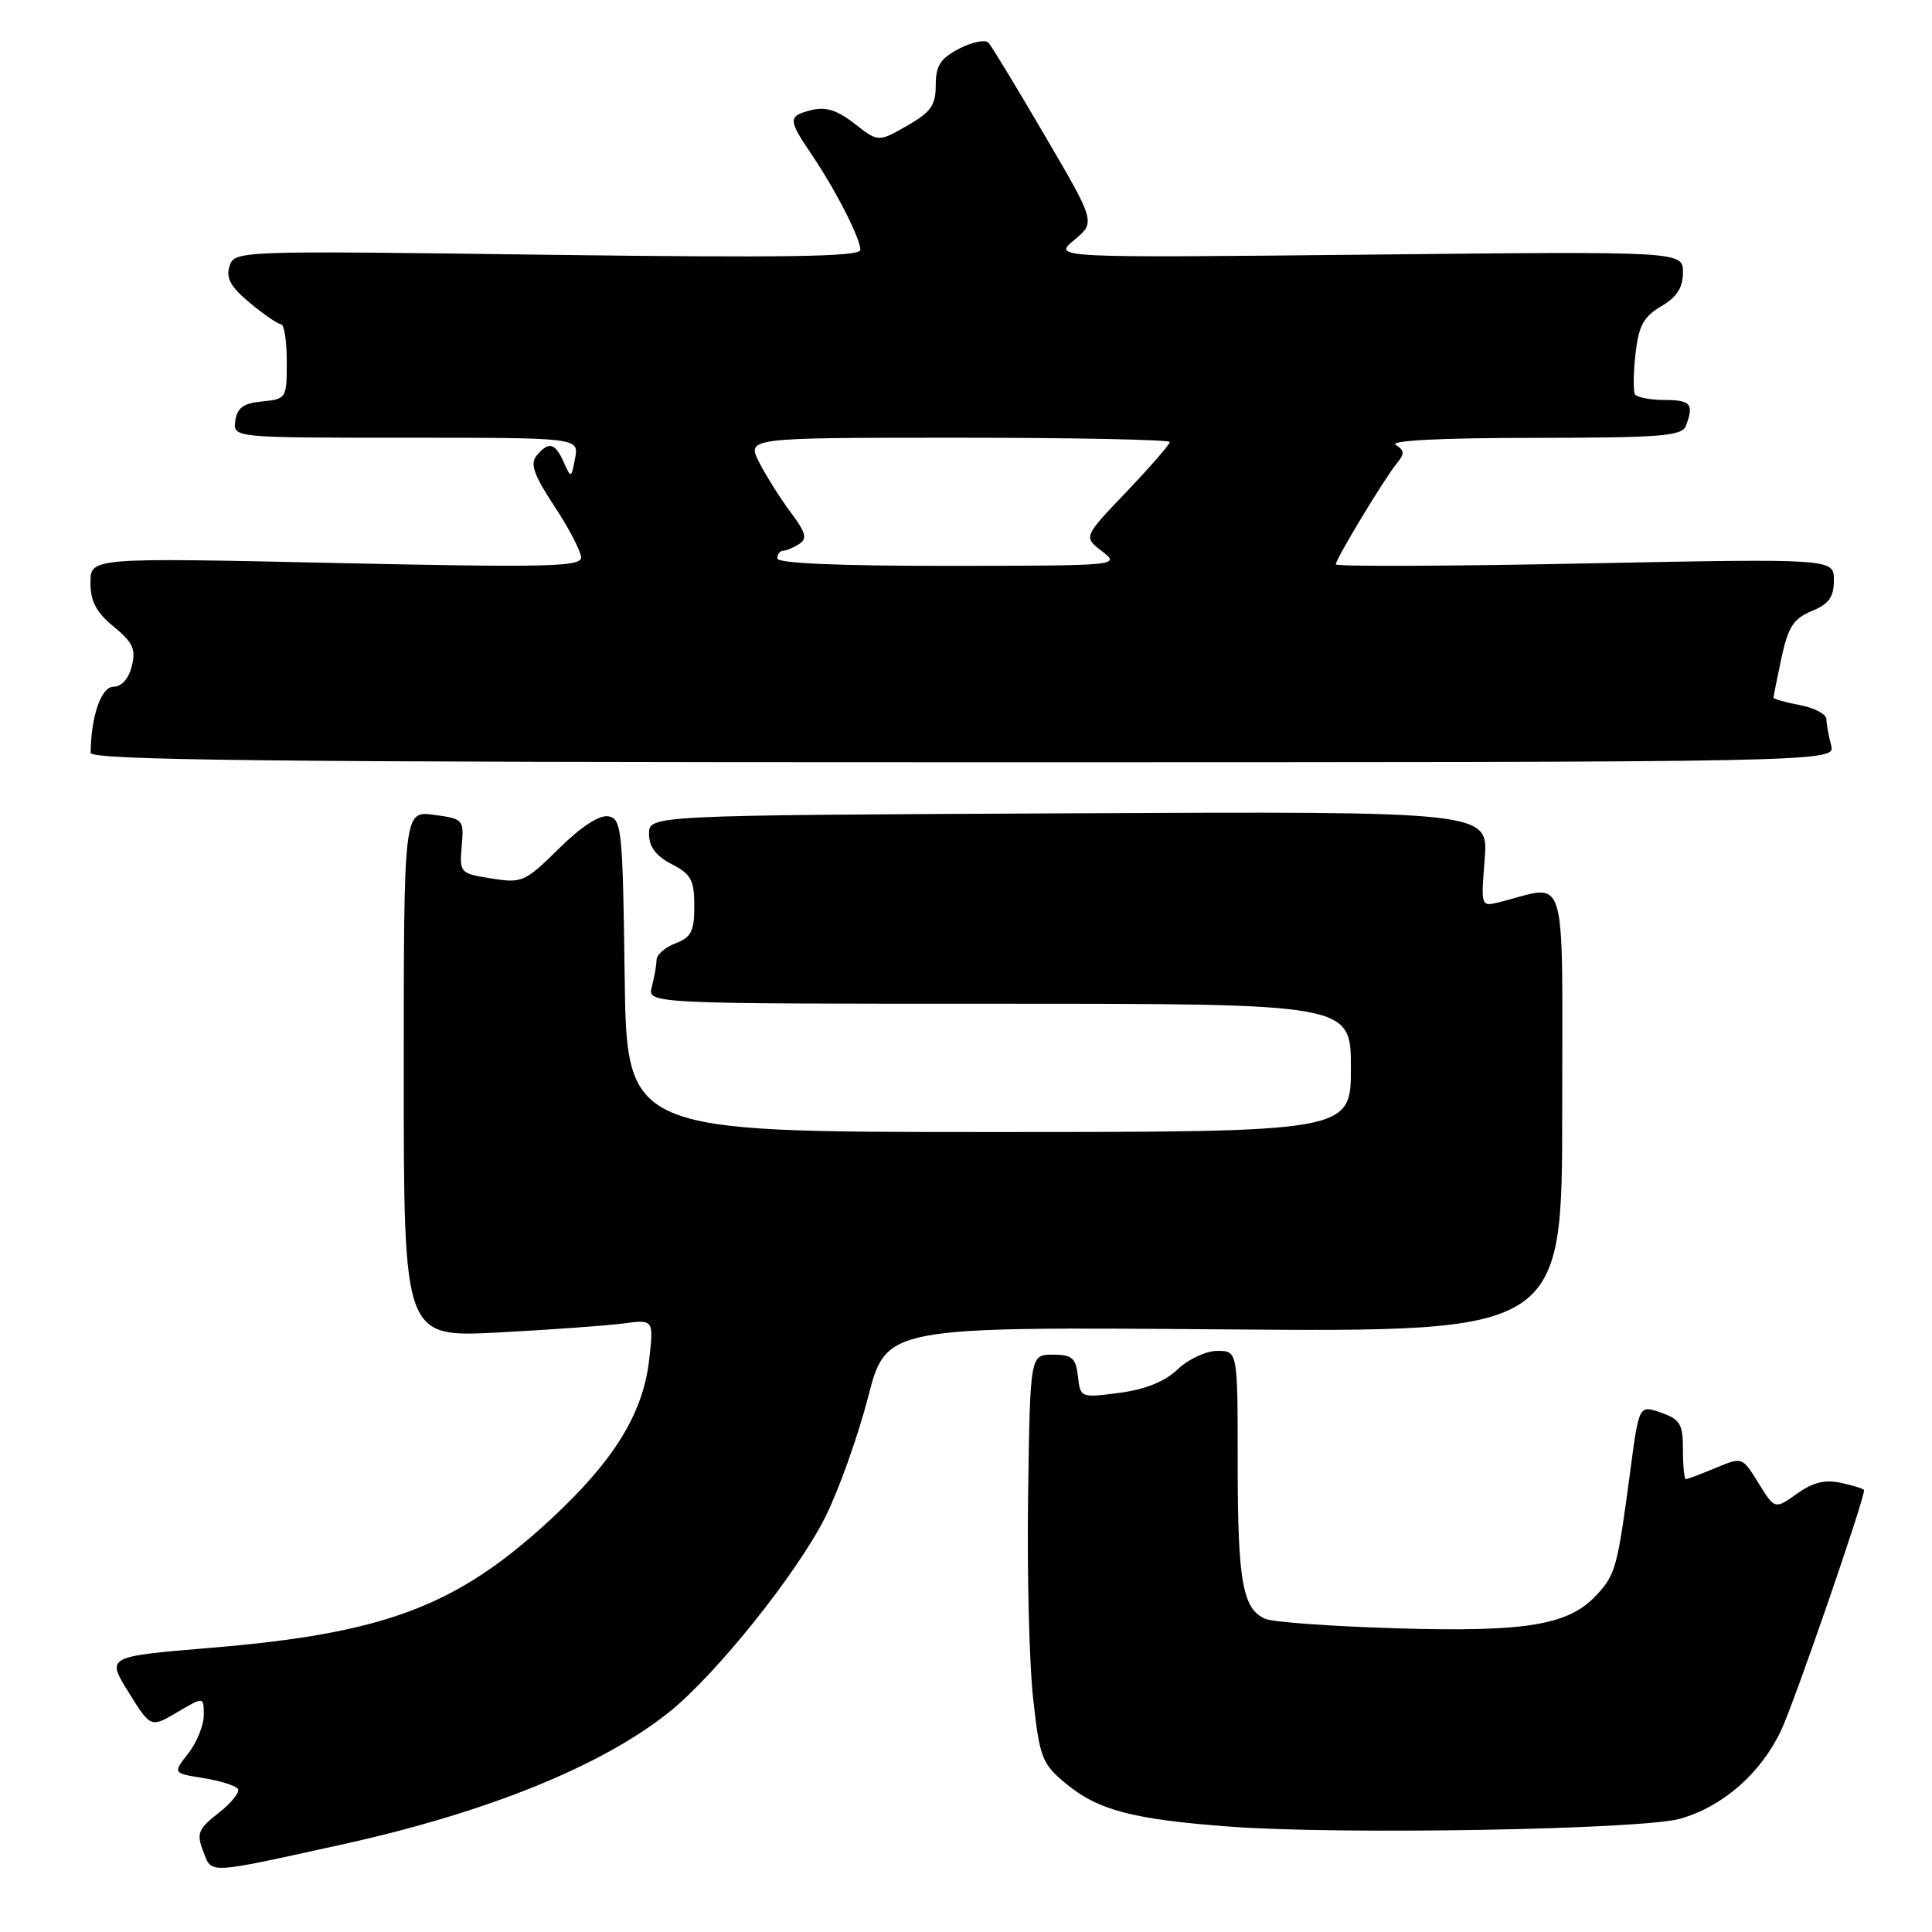<?xml version="1.0" encoding="UTF-8" standalone="no"?>
<!DOCTYPE svg PUBLIC "-//W3C//DTD SVG 1.1//EN" "http://www.w3.org/Graphics/SVG/1.1/DTD/svg11.dtd" >
<svg xmlns="http://www.w3.org/2000/svg" xmlns:xlink="http://www.w3.org/1999/xlink" version="1.1" viewBox="0 0 256 256">
 <g >
 <path fill="currentColor"
d=" M 45.20 244.43 C 64.43 240.21 79.74 234.02 88.68 226.85 C 94.89 221.88 105.65 208.43 109.36 201.01 C 111.15 197.43 113.69 190.29 115.02 185.15 C 117.43 175.80 117.43 175.80 162.21 176.15 C 207.00 176.50 207.00 176.50 207.00 147.12 C 207.00 114.44 207.84 117.24 198.73 119.53 C 196.22 120.16 196.22 120.16 196.73 113.83 C 197.23 107.50 197.23 107.50 141.62 107.77 C 86.00 108.03 86.00 108.03 86.00 110.49 C 86.00 112.21 86.90 113.41 89.00 114.50 C 91.57 115.83 92.00 116.62 92.00 120.05 C 92.00 123.40 91.59 124.20 89.50 125.00 C 88.12 125.52 86.99 126.52 86.99 127.23 C 86.98 127.93 86.70 129.51 86.37 130.75 C 85.77 133.00 85.77 133.00 132.38 133.00 C 179.00 133.00 179.00 133.00 179.00 141.50 C 179.00 150.00 179.00 150.00 131.02 150.00 C 83.04 150.00 83.04 150.00 82.77 129.26 C 82.52 109.93 82.37 108.50 80.63 108.17 C 79.45 107.94 77.04 109.50 74.06 112.44 C 69.55 116.88 69.17 117.05 65.11 116.40 C 60.95 115.74 60.88 115.65 61.18 112.11 C 61.49 108.59 61.40 108.49 57.50 107.97 C 53.50 107.43 53.50 107.43 53.50 142.32 C 53.50 177.21 53.50 177.21 66.00 176.56 C 72.88 176.20 80.33 175.66 82.56 175.37 C 86.62 174.83 86.62 174.83 86.02 180.16 C 85.22 187.29 81.35 193.56 72.98 201.31 C 60.53 212.84 51.03 216.43 27.86 218.35 C 14.09 219.50 14.09 219.50 17.03 224.22 C 19.97 228.95 19.97 228.95 23.49 226.88 C 27.00 224.80 27.00 224.80 27.00 227.27 C 27.00 228.62 26.07 230.91 24.94 232.34 C 22.89 234.96 22.89 234.96 26.97 235.61 C 29.21 235.97 31.26 236.62 31.53 237.05 C 31.80 237.49 30.64 238.92 28.96 240.23 C 26.25 242.35 26.02 242.93 26.92 245.29 C 28.08 248.34 27.23 248.38 45.20 244.43 Z  M 222.63 240.99 C 228.29 239.38 233.31 234.99 236.01 229.28 C 237.76 225.57 247.00 198.81 247.00 197.45 C 247.00 197.29 245.66 196.86 244.01 196.50 C 241.82 196.02 240.24 196.40 238.10 197.93 C 235.17 200.01 235.17 200.01 233.01 196.52 C 230.86 193.03 230.86 193.03 227.31 194.52 C 225.35 195.33 223.59 196.00 223.38 196.00 C 223.17 196.00 223.00 194.24 223.00 192.10 C 223.00 188.69 222.63 188.07 220.09 187.18 C 217.18 186.17 217.18 186.17 216.03 194.83 C 214.32 207.72 214.08 208.62 211.55 211.35 C 207.84 215.35 202.29 216.27 185.00 215.76 C 176.47 215.50 168.68 214.94 167.67 214.51 C 164.65 213.21 164.00 209.57 164.00 193.93 C 164.00 179.00 164.00 179.00 161.30 179.00 C 159.81 179.00 157.47 180.09 156.05 181.44 C 154.35 183.07 151.78 184.10 148.33 184.56 C 143.19 185.23 143.15 185.22 142.83 182.37 C 142.55 179.92 142.06 179.50 139.50 179.50 C 136.50 179.50 136.50 179.50 136.23 197.99 C 136.08 208.16 136.37 220.31 136.89 224.99 C 137.76 232.90 138.05 233.68 141.16 236.27 C 145.45 239.86 150.08 241.08 163.00 242.04 C 177.66 243.13 217.56 242.43 222.63 240.99 Z  M 242.63 98.75 C 242.30 97.51 242.02 95.96 242.01 95.30 C 242.01 94.63 240.43 93.80 238.50 93.43 C 236.58 93.07 235.00 92.62 235.00 92.44 C 235.00 92.25 235.48 89.87 236.06 87.14 C 236.94 83.07 237.65 81.97 240.06 80.97 C 242.35 80.03 243.00 79.12 243.00 76.88 C 243.00 74.01 243.00 74.01 210.00 74.66 C 191.85 75.03 177.00 75.08 177.00 74.78 C 177.00 74.06 183.48 63.34 185.09 61.39 C 186.14 60.13 186.11 59.68 184.94 58.94 C 184.05 58.38 190.97 58.02 203.14 58.02 C 220.12 58.00 222.87 57.79 223.39 56.42 C 224.49 53.55 224.04 53.00 220.56 53.00 C 218.67 53.00 216.91 52.66 216.65 52.25 C 216.40 51.84 216.42 49.43 216.71 46.90 C 217.13 43.17 217.77 41.98 220.11 40.59 C 222.20 39.36 223.00 38.11 223.00 36.09 C 223.00 33.30 223.00 33.30 181.25 33.74 C 139.50 34.17 139.50 34.17 142.33 31.81 C 145.17 29.45 145.17 29.45 138.45 17.98 C 134.76 11.66 131.40 6.12 130.98 5.66 C 130.57 5.21 128.83 5.55 127.11 6.44 C 124.61 7.74 124.00 8.68 123.99 11.28 C 123.99 13.96 123.35 14.86 120.18 16.67 C 116.37 18.84 116.37 18.84 113.24 16.39 C 110.95 14.60 109.41 14.11 107.55 14.58 C 104.39 15.37 104.39 15.82 107.51 20.42 C 110.71 25.13 114.00 31.57 114.00 33.11 C 114.00 34.02 104.25 34.17 72.53 33.76 C 31.24 33.21 31.07 33.22 30.41 35.28 C 29.91 36.85 30.56 38.02 33.13 40.15 C 34.98 41.69 36.84 42.96 37.25 42.97 C 37.66 42.99 38.00 45.22 38.00 47.94 C 38.00 52.78 37.94 52.88 34.75 53.19 C 32.26 53.43 31.43 54.03 31.18 55.75 C 30.86 58.00 30.86 58.00 53.79 58.00 C 76.72 58.00 76.72 58.00 76.20 60.73 C 75.69 63.41 75.67 63.42 74.69 61.23 C 73.54 58.65 72.70 58.45 71.10 60.38 C 70.21 61.46 70.73 62.93 73.48 67.11 C 75.42 70.05 77.00 73.10 77.00 73.88 C 77.00 75.10 72.32 75.21 44.50 74.60 C 12.00 73.89 12.00 73.89 11.99 77.19 C 11.98 79.68 12.75 81.13 15.06 83.03 C 17.62 85.13 18.03 86.03 17.46 88.28 C 17.05 89.95 16.10 91.00 15.02 91.00 C 13.41 91.00 12.05 94.94 12.01 99.75 C 12.00 100.74 35.78 101.00 127.62 101.00 C 243.23 101.00 243.23 101.00 242.63 98.75 Z  M 103.00 74.00 C 103.00 73.45 103.34 72.99 103.75 72.98 C 104.16 72.98 105.12 72.58 105.88 72.09 C 107.01 71.38 106.79 70.58 104.75 67.86 C 103.37 66.01 101.50 63.04 100.59 61.25 C 98.95 58.00 98.95 58.00 126.97 58.00 C 142.39 58.00 155.00 58.26 155.00 58.57 C 155.00 58.89 152.42 61.85 149.28 65.15 C 143.55 71.15 143.55 71.15 146.03 73.05 C 148.48 74.94 148.31 74.96 125.75 74.98 C 111.24 74.99 103.00 74.64 103.00 74.00 Z "/>
</g>
</svg>
